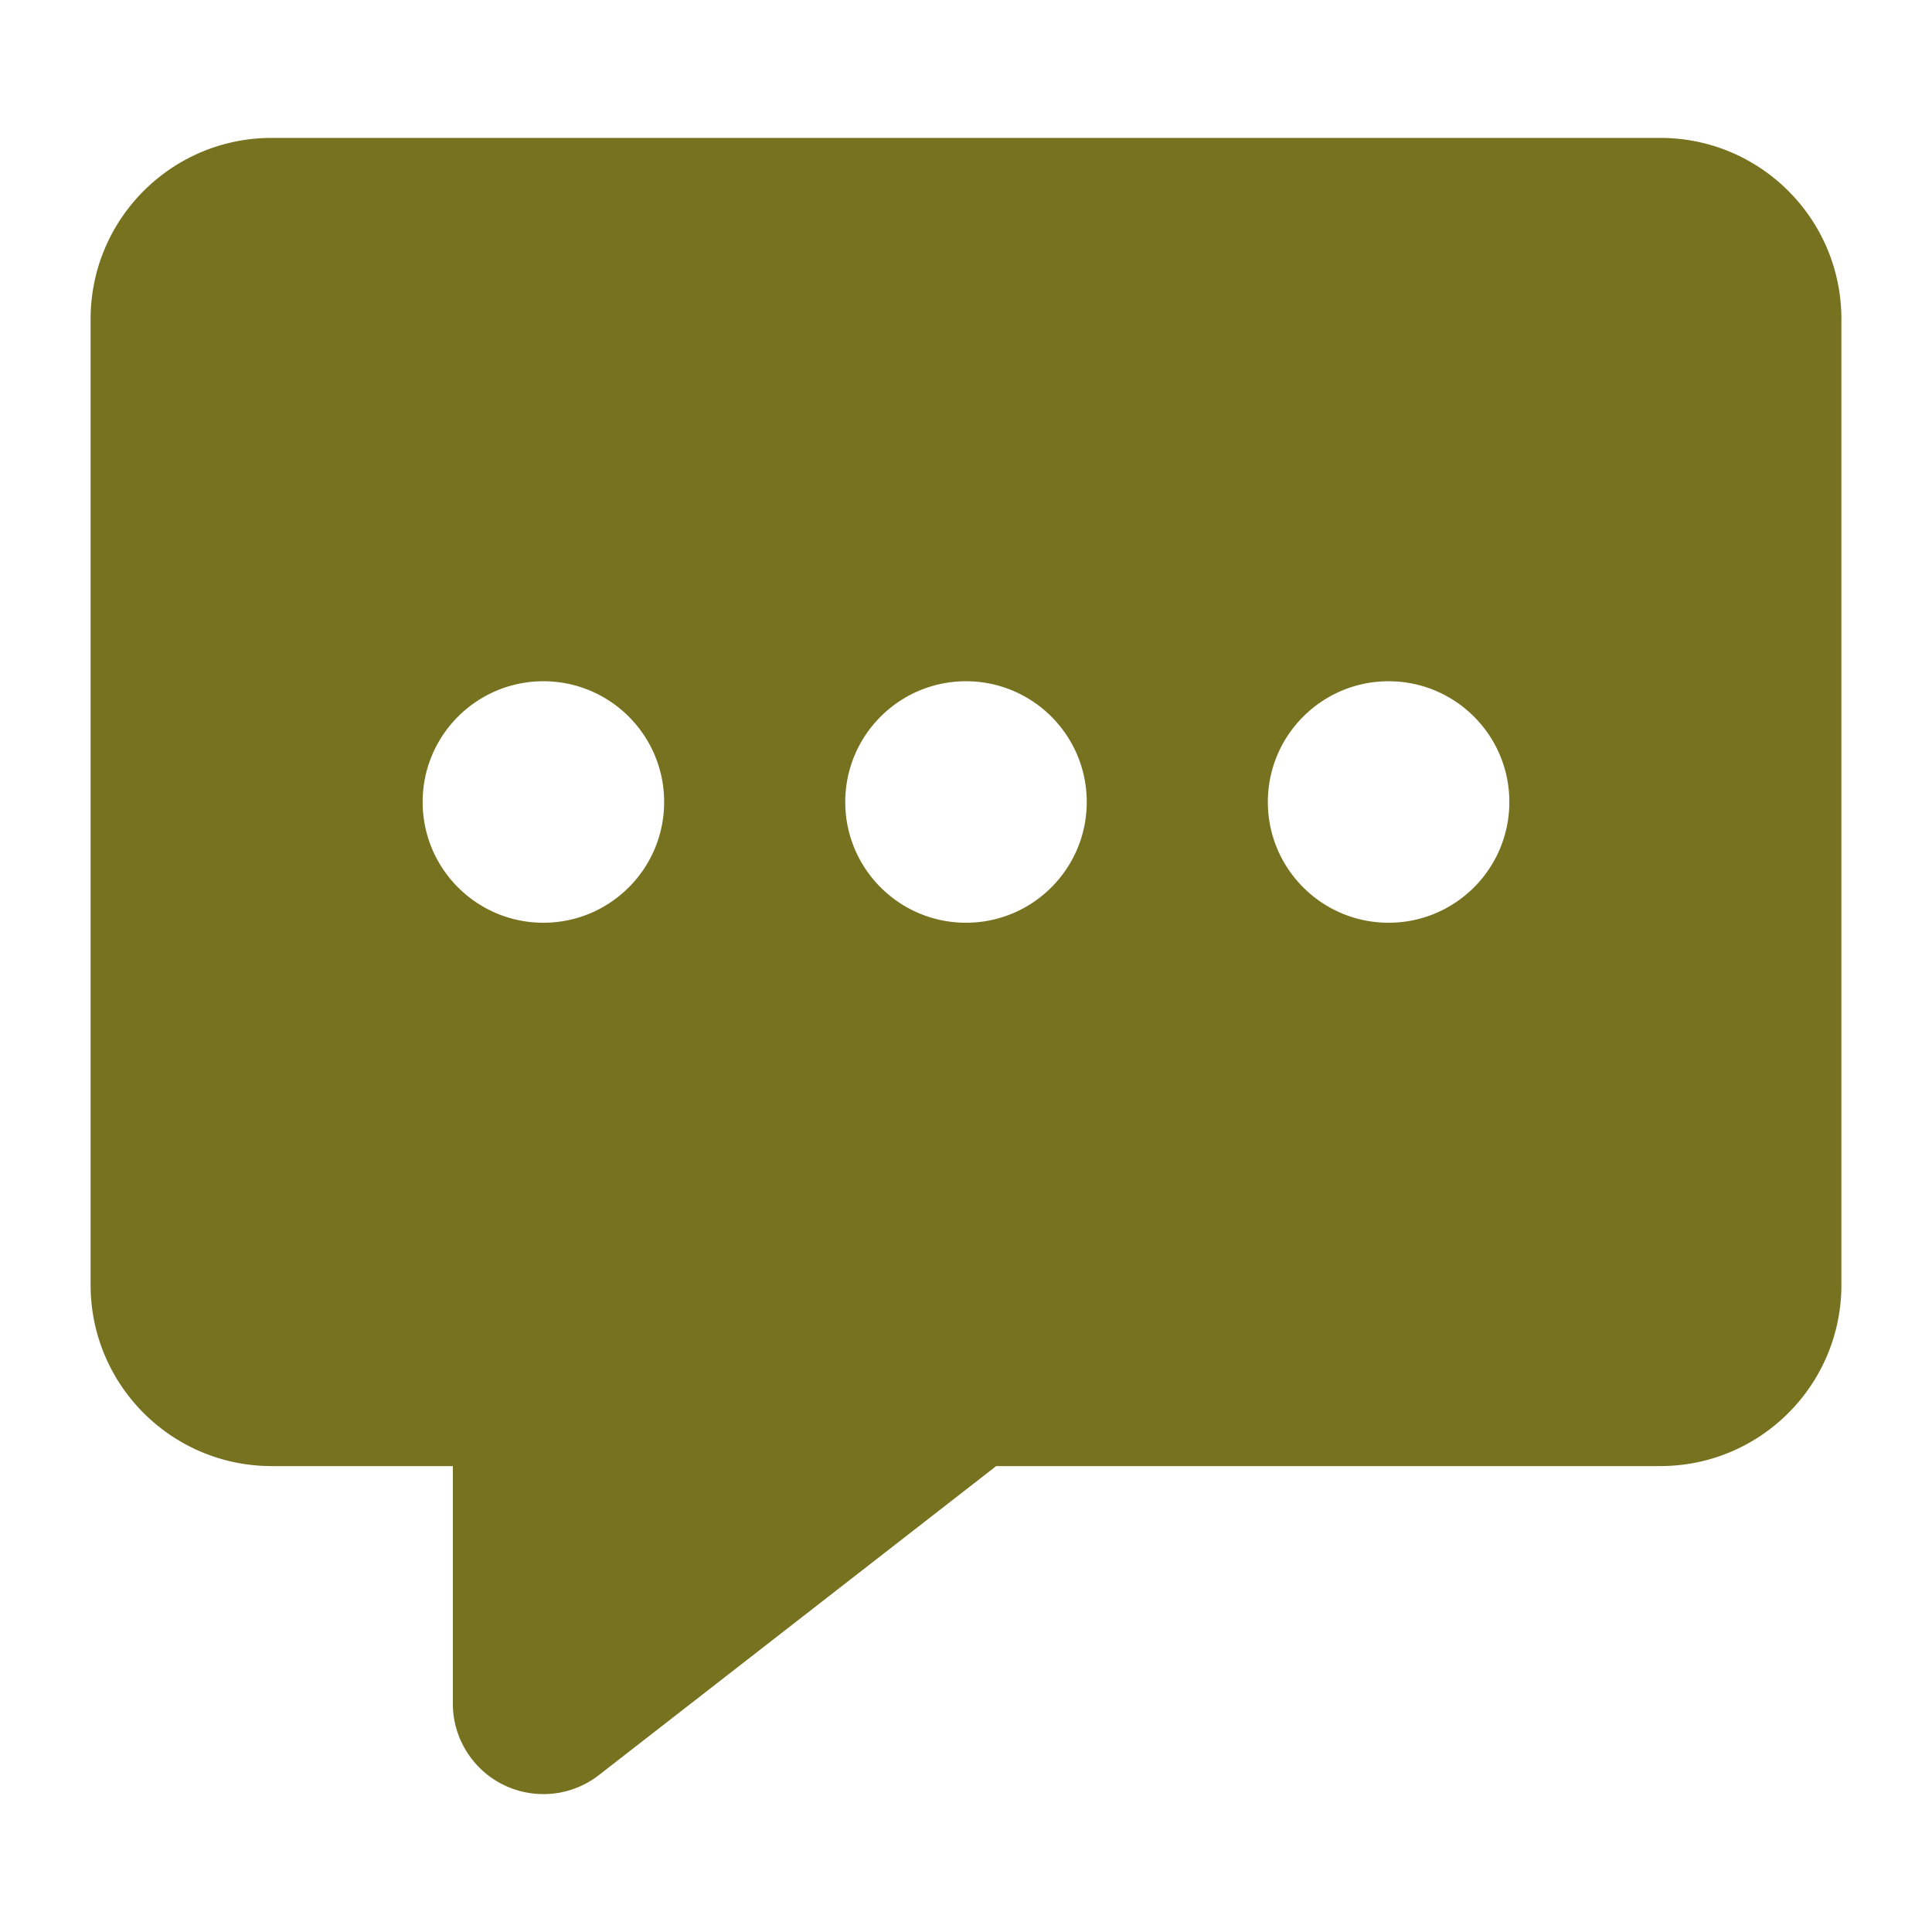 <?xml version="1.0" standalone="no"?><!DOCTYPE svg PUBLIC "-//W3C//DTD SVG 1.1//EN" "http://www.w3.org/Graphics/SVG/1.1/DTD/svg11.dtd"><svg class="icon" width="200px" height="200.00px" viewBox="0 0 1024 1024" version="1.1" xmlns="http://www.w3.org/2000/svg"><path fill="#7772202|-1,7772203|-1,7772204|-1,7772205|-1,7772206|-1,7772207|-1,7772208|-1,7772209|-1,7772210|-1,7772211|-1,7772212|-1,7772213|-1,7772214|-1,7772215|-1,7772216|-1,7772217|-1,7772218|-1,7772219|-1,7772220|-1,7772221|-1" d="M288.011 489.071c35.345 0 63.997-28.653 63.997-63.997s-28.653-63.997-63.997-63.997c-35.345 0-63.997 28.653-63.997 63.997s28.652 63.997 63.997 63.997z m223.989 0c35.345 0 63.997-28.653 63.997-63.997s-28.653-63.997-63.997-63.997-63.997 28.653-63.997 63.997 28.652 63.997 63.997 63.997z m223.989 0c35.345 0 63.997-28.653 63.997-63.997s-28.653-63.997-63.997-63.997-63.997 28.653-63.997 63.997 28.652 63.997 63.997 63.997zM527.999 777.058L317.479 940.796c-20.925 16.275-51.08 12.505-67.355-8.42a47.994 47.994 0 0 1-10.11-29.468V777.058h-95.995c-53.016 0-95.995-42.979-95.995-95.995V169.087c0-53.016 42.979-95.995 95.995-95.995h735.965c53.016 0 95.995 42.979 95.995 95.995v511.975c0 53.016-42.979 95.995-95.995 95.995H527.999z" /></svg>